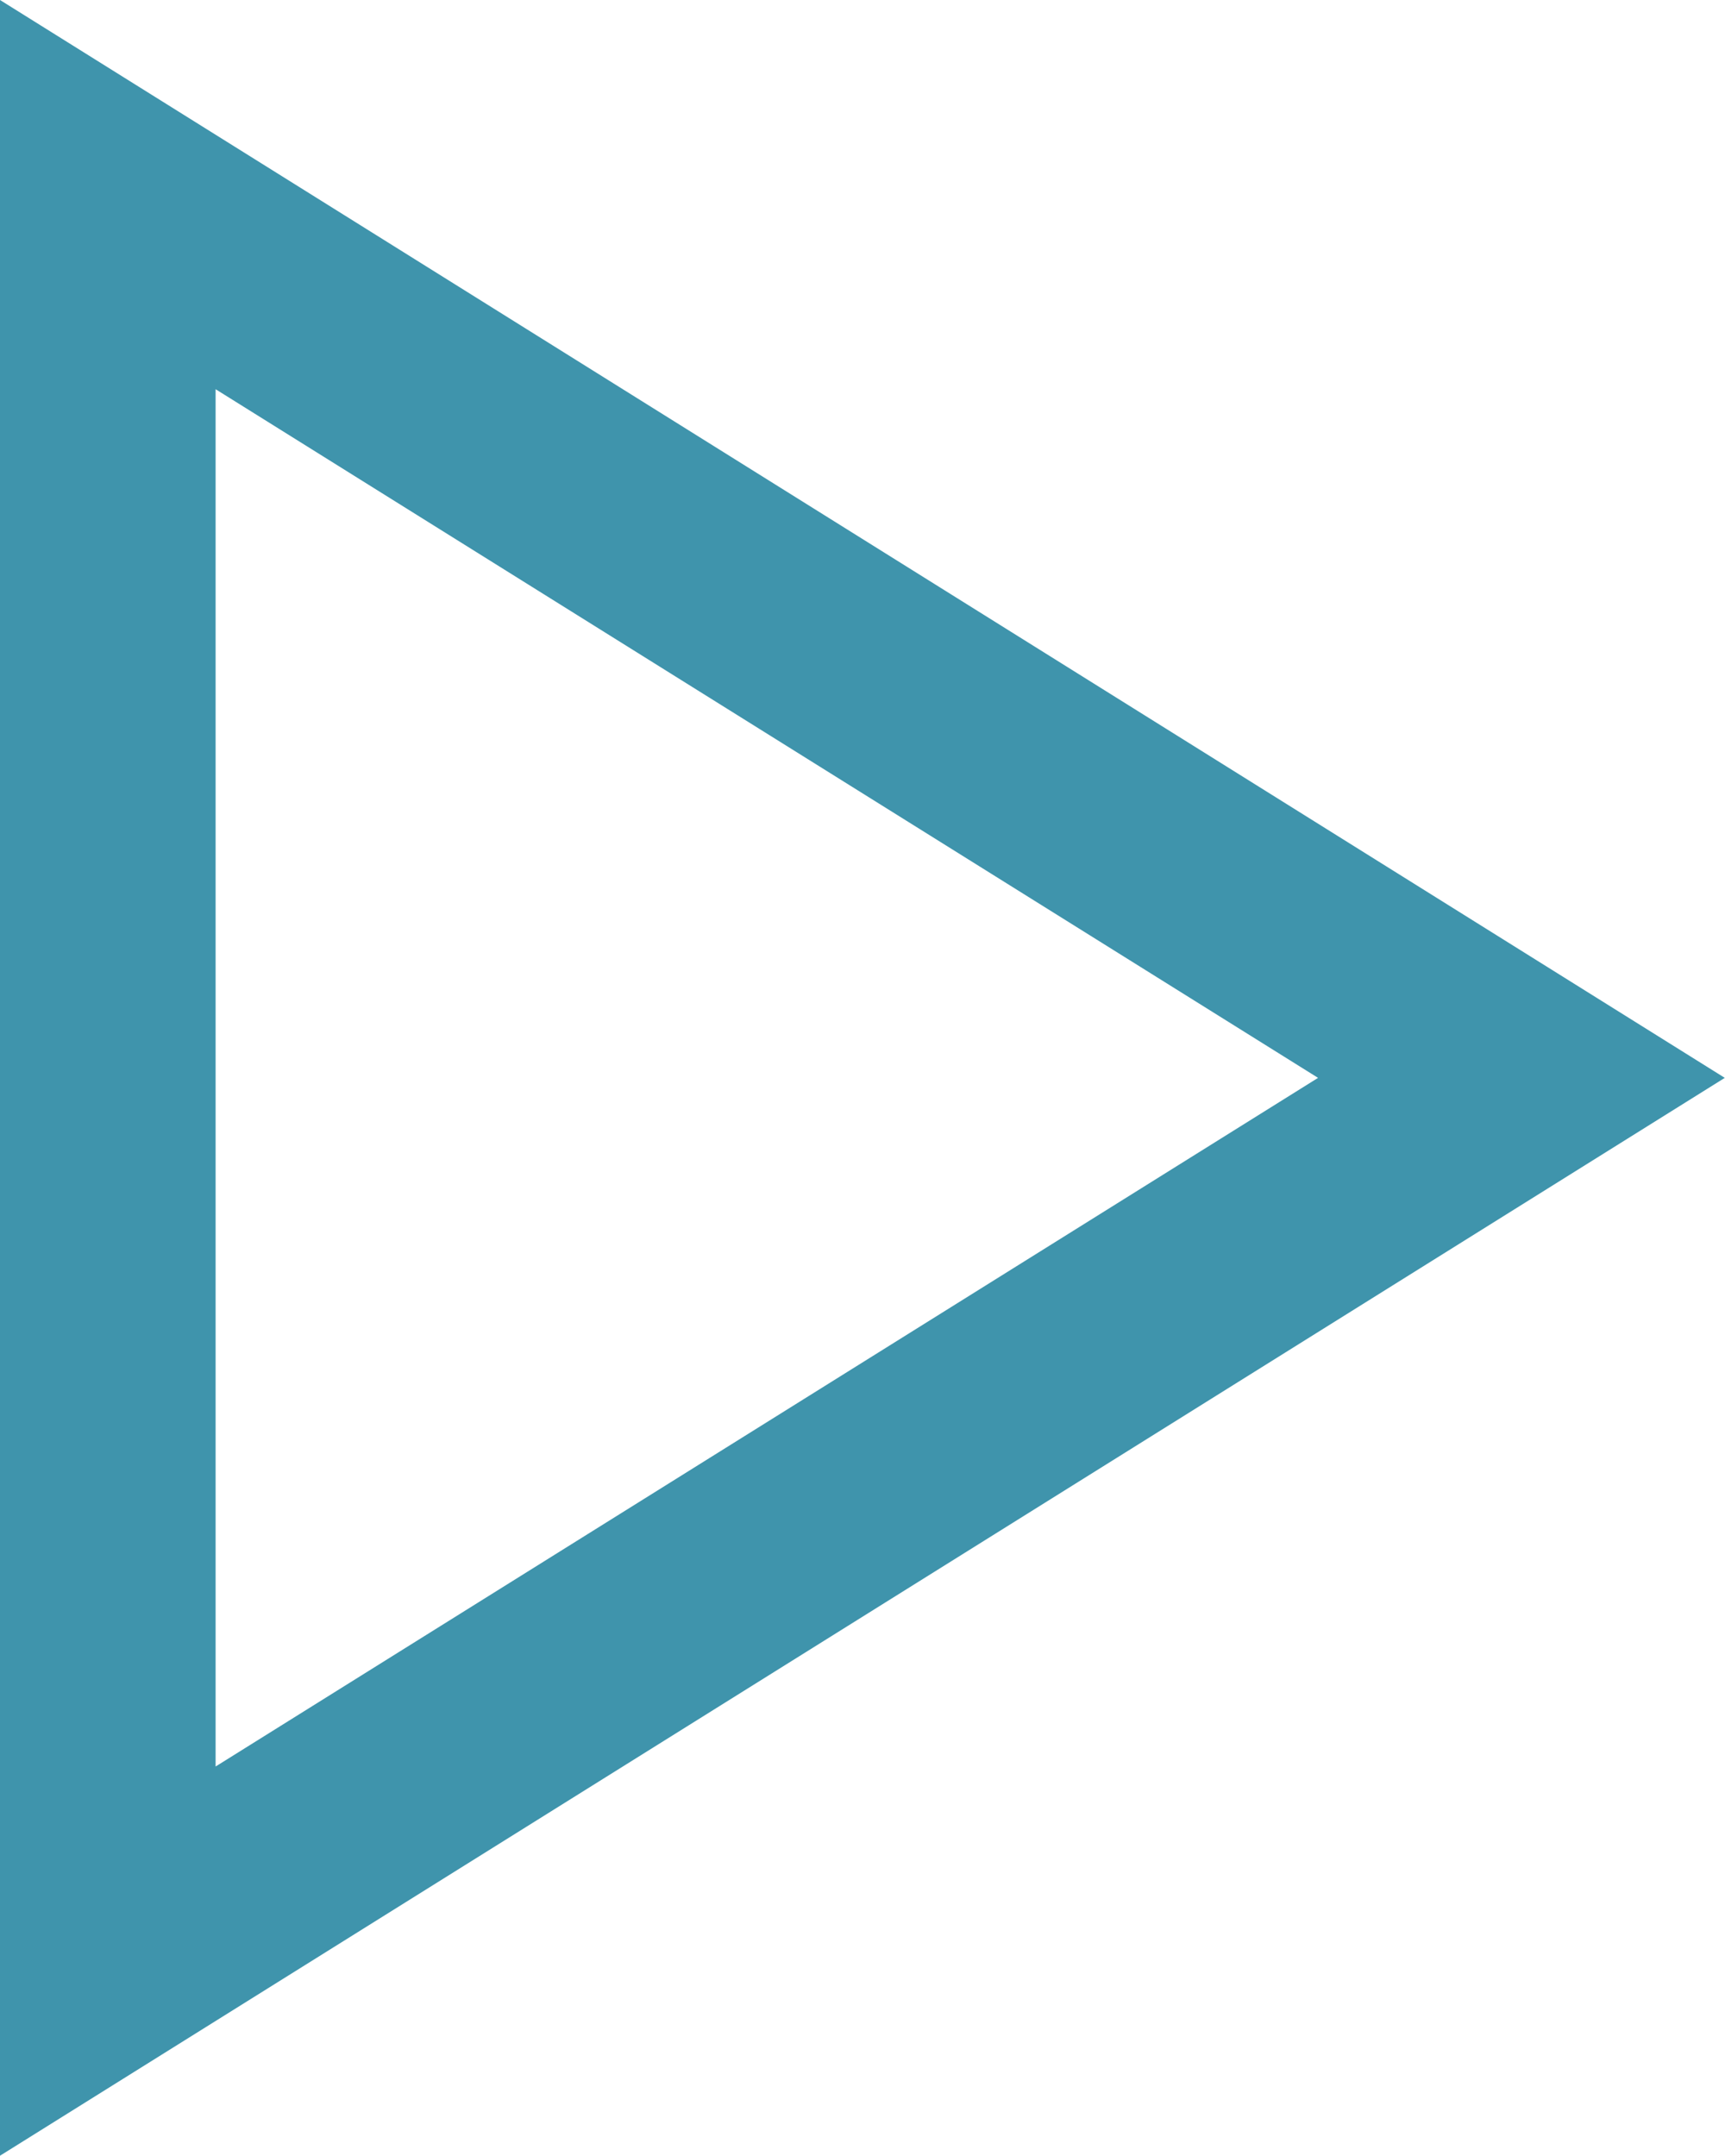 <svg xmlns="http://www.w3.org/2000/svg" width="16.002" height="20" viewBox="0 0 16.002 20">
  <path id="PlayBadge12" d="M512,171l16,10-16,10Zm2,3.611v12.778L524.227,181Z" transform="translate(-512 -171)" fill="#3f94ac"/>
</svg>
